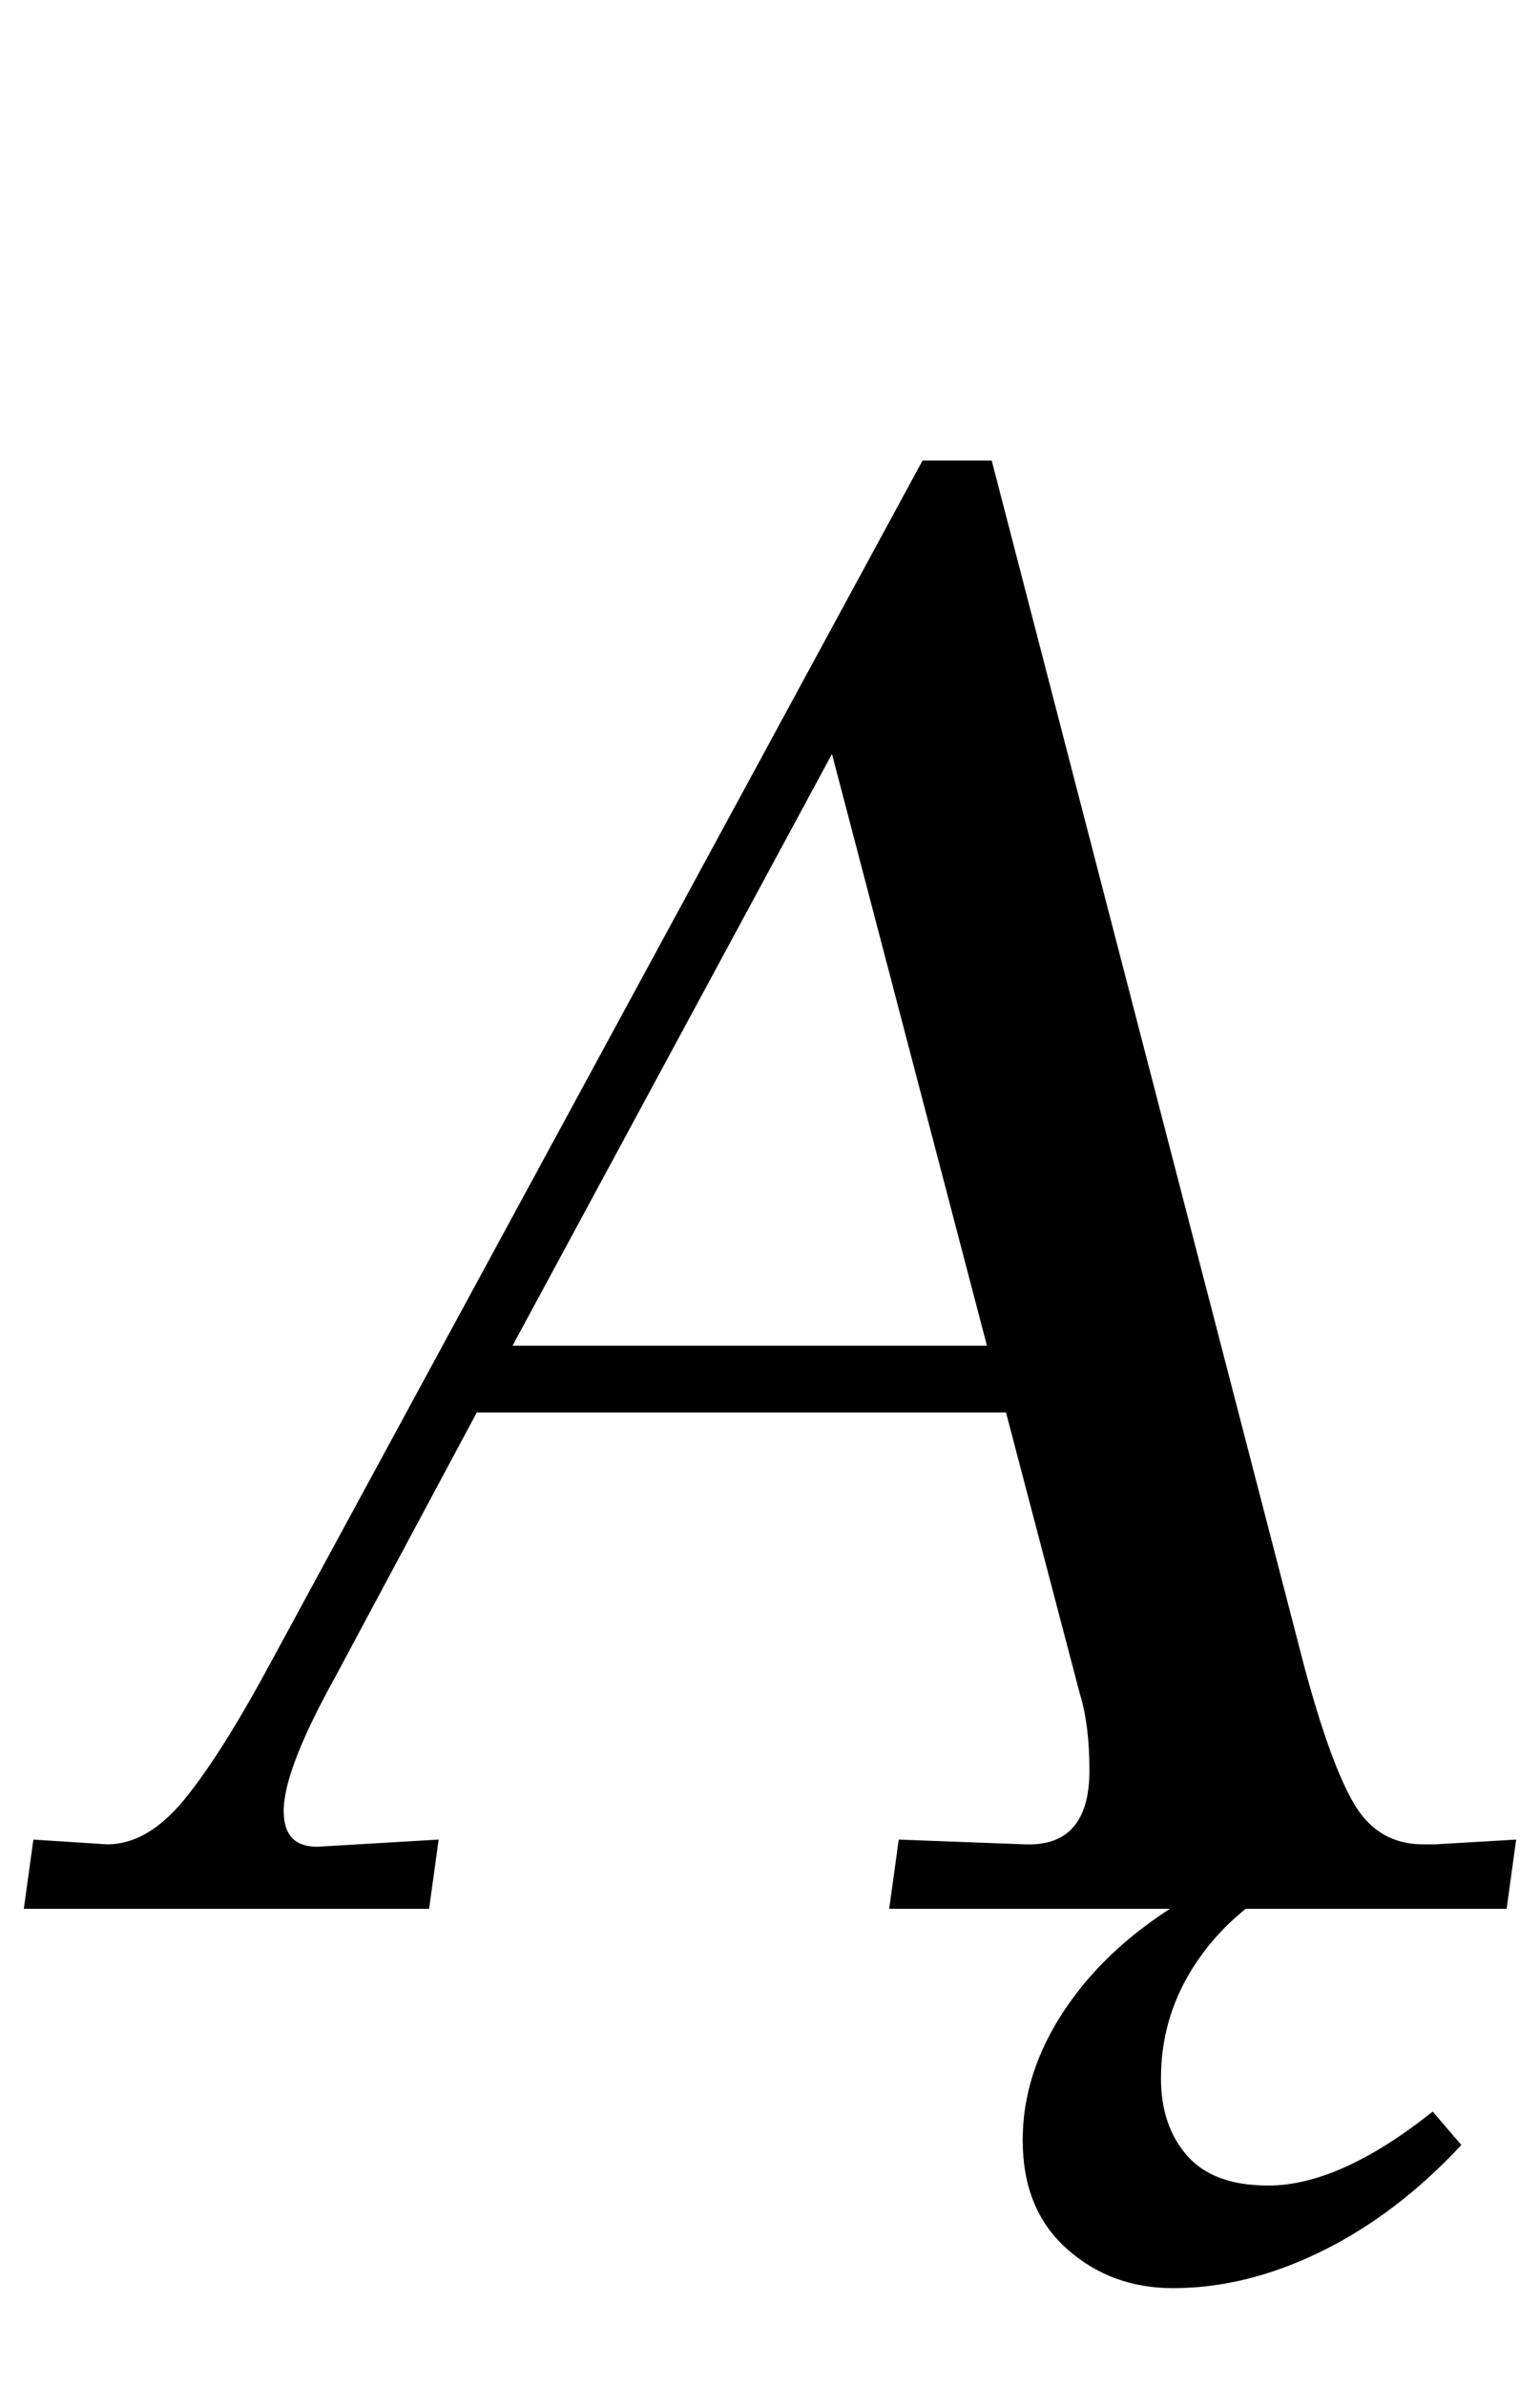 <?xml version="1.0" standalone="no"?>
<!DOCTYPE svg PUBLIC "-//W3C//DTD SVG 1.1//EN" "http://www.w3.org/Graphics/SVG/1.1/DTD/svg11.dtd" >
<svg xmlns="http://www.w3.org/2000/svg" xmlns:xlink="http://www.w3.org/1999/xlink" version="1.1" viewBox="-61 0 646 1000">
  <g transform="matrix(1 0 0 -1 0 800)">
   <path fill="currentColor"
d="M386.5 -142.5q-18.5 16.5 -18.5 45.5q0 32 22.5 61.5t64.5 49.5h29q-27 -13 -42.5 -35.5t-15.5 -49.5q0 -20 11 -32.5t34 -12.5q30 0 69 31l12 -14q-27 -29 -58.5 -44.5t-62.5 -15.5q-26 0 -44.5 16.5zM16.5 46q15.5 19 36.5 58l273 503h29l131 -505q11 -41 21 -58
t29 -17h5l34 2l-4 -29h-259l4 29l53 -2q27 -1 27 31q0 19 -4 32l-31 118h-222l-60 -112q-21 -38 -21 -55q0 -15 14 -15l51 3l-4 -29h-170l4 29l31 -2q17 0 32.5 19zM154 236h199l-65 248z" />
  </g>

</svg>
